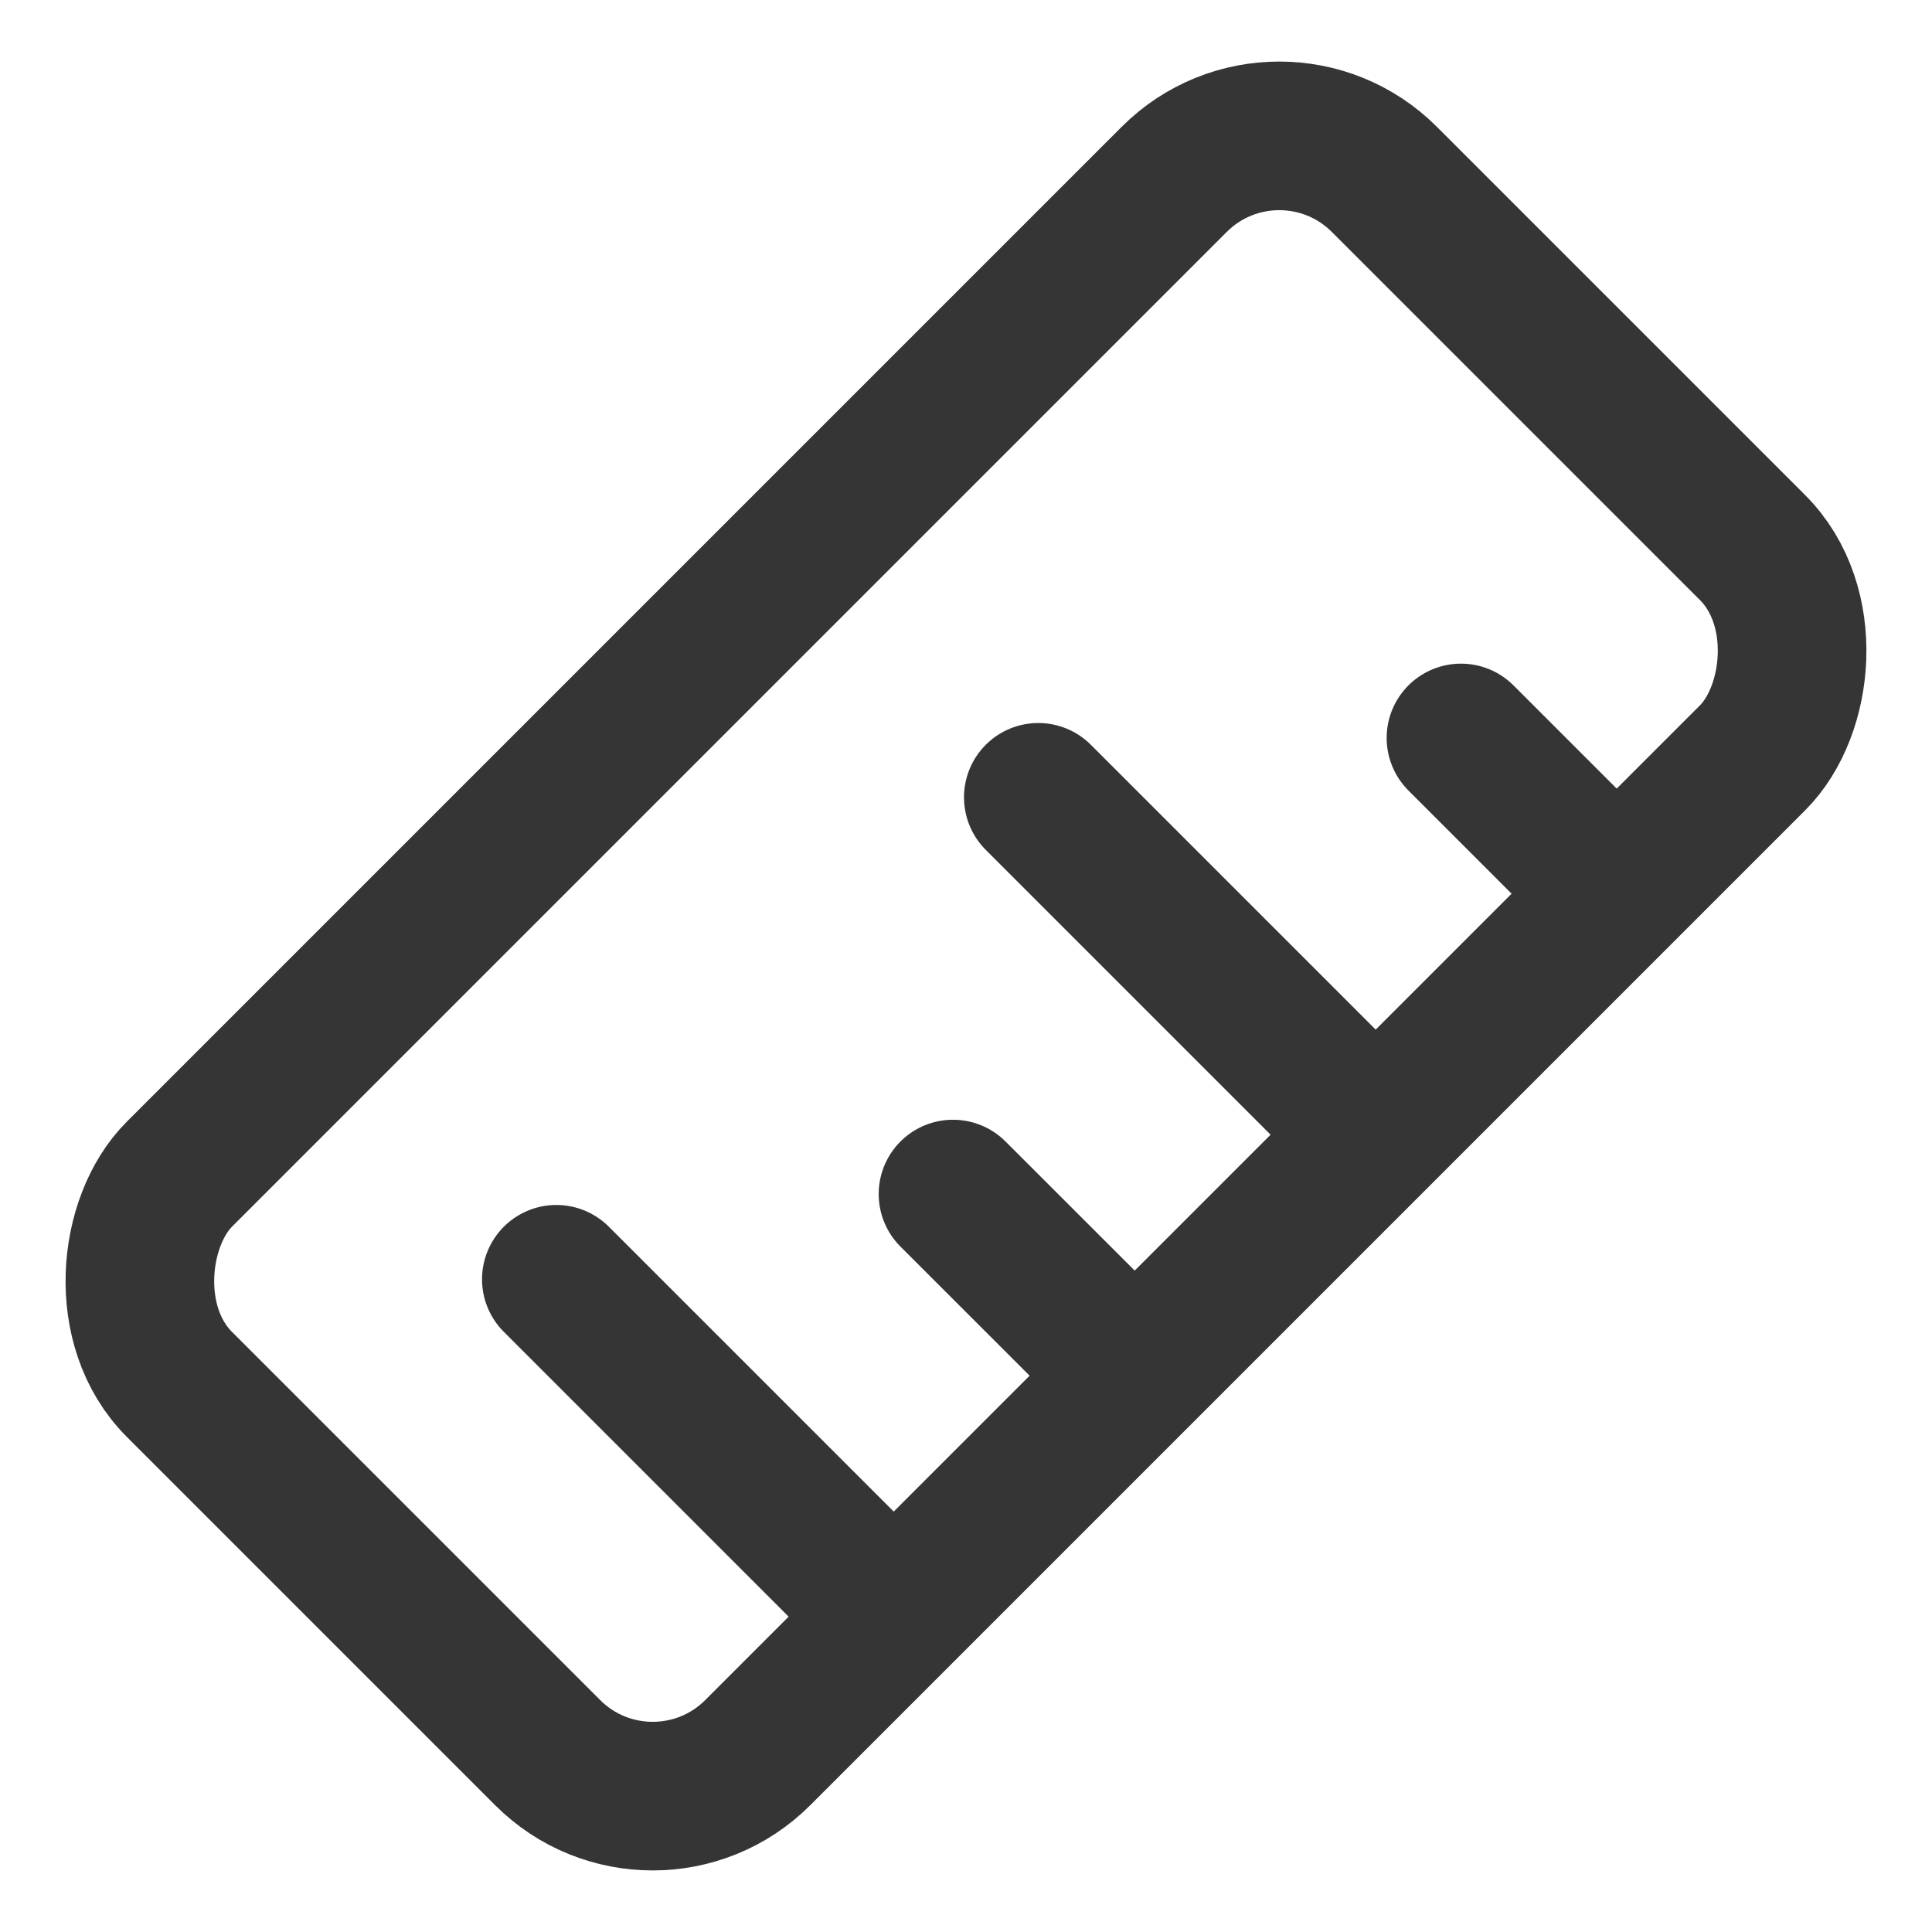 <svg width="26" height="26" viewBox="0 0 26 26" fill="none" xmlns="http://www.w3.org/2000/svg">
<rect x="17.216" y="1" width="11.008" height="22.933" rx="2" transform="rotate(45 17.216 1)" stroke="#353535" stroke-width="2"/>
<path d="M21.108 11.378L19.661 9.931M17.865 14.622L13.973 10.73M14.622 17.865L12.825 16.069M11.379 21.108L7.487 17.216" stroke="#353535" stroke-width="2" stroke-linecap="round"/>
</svg>
